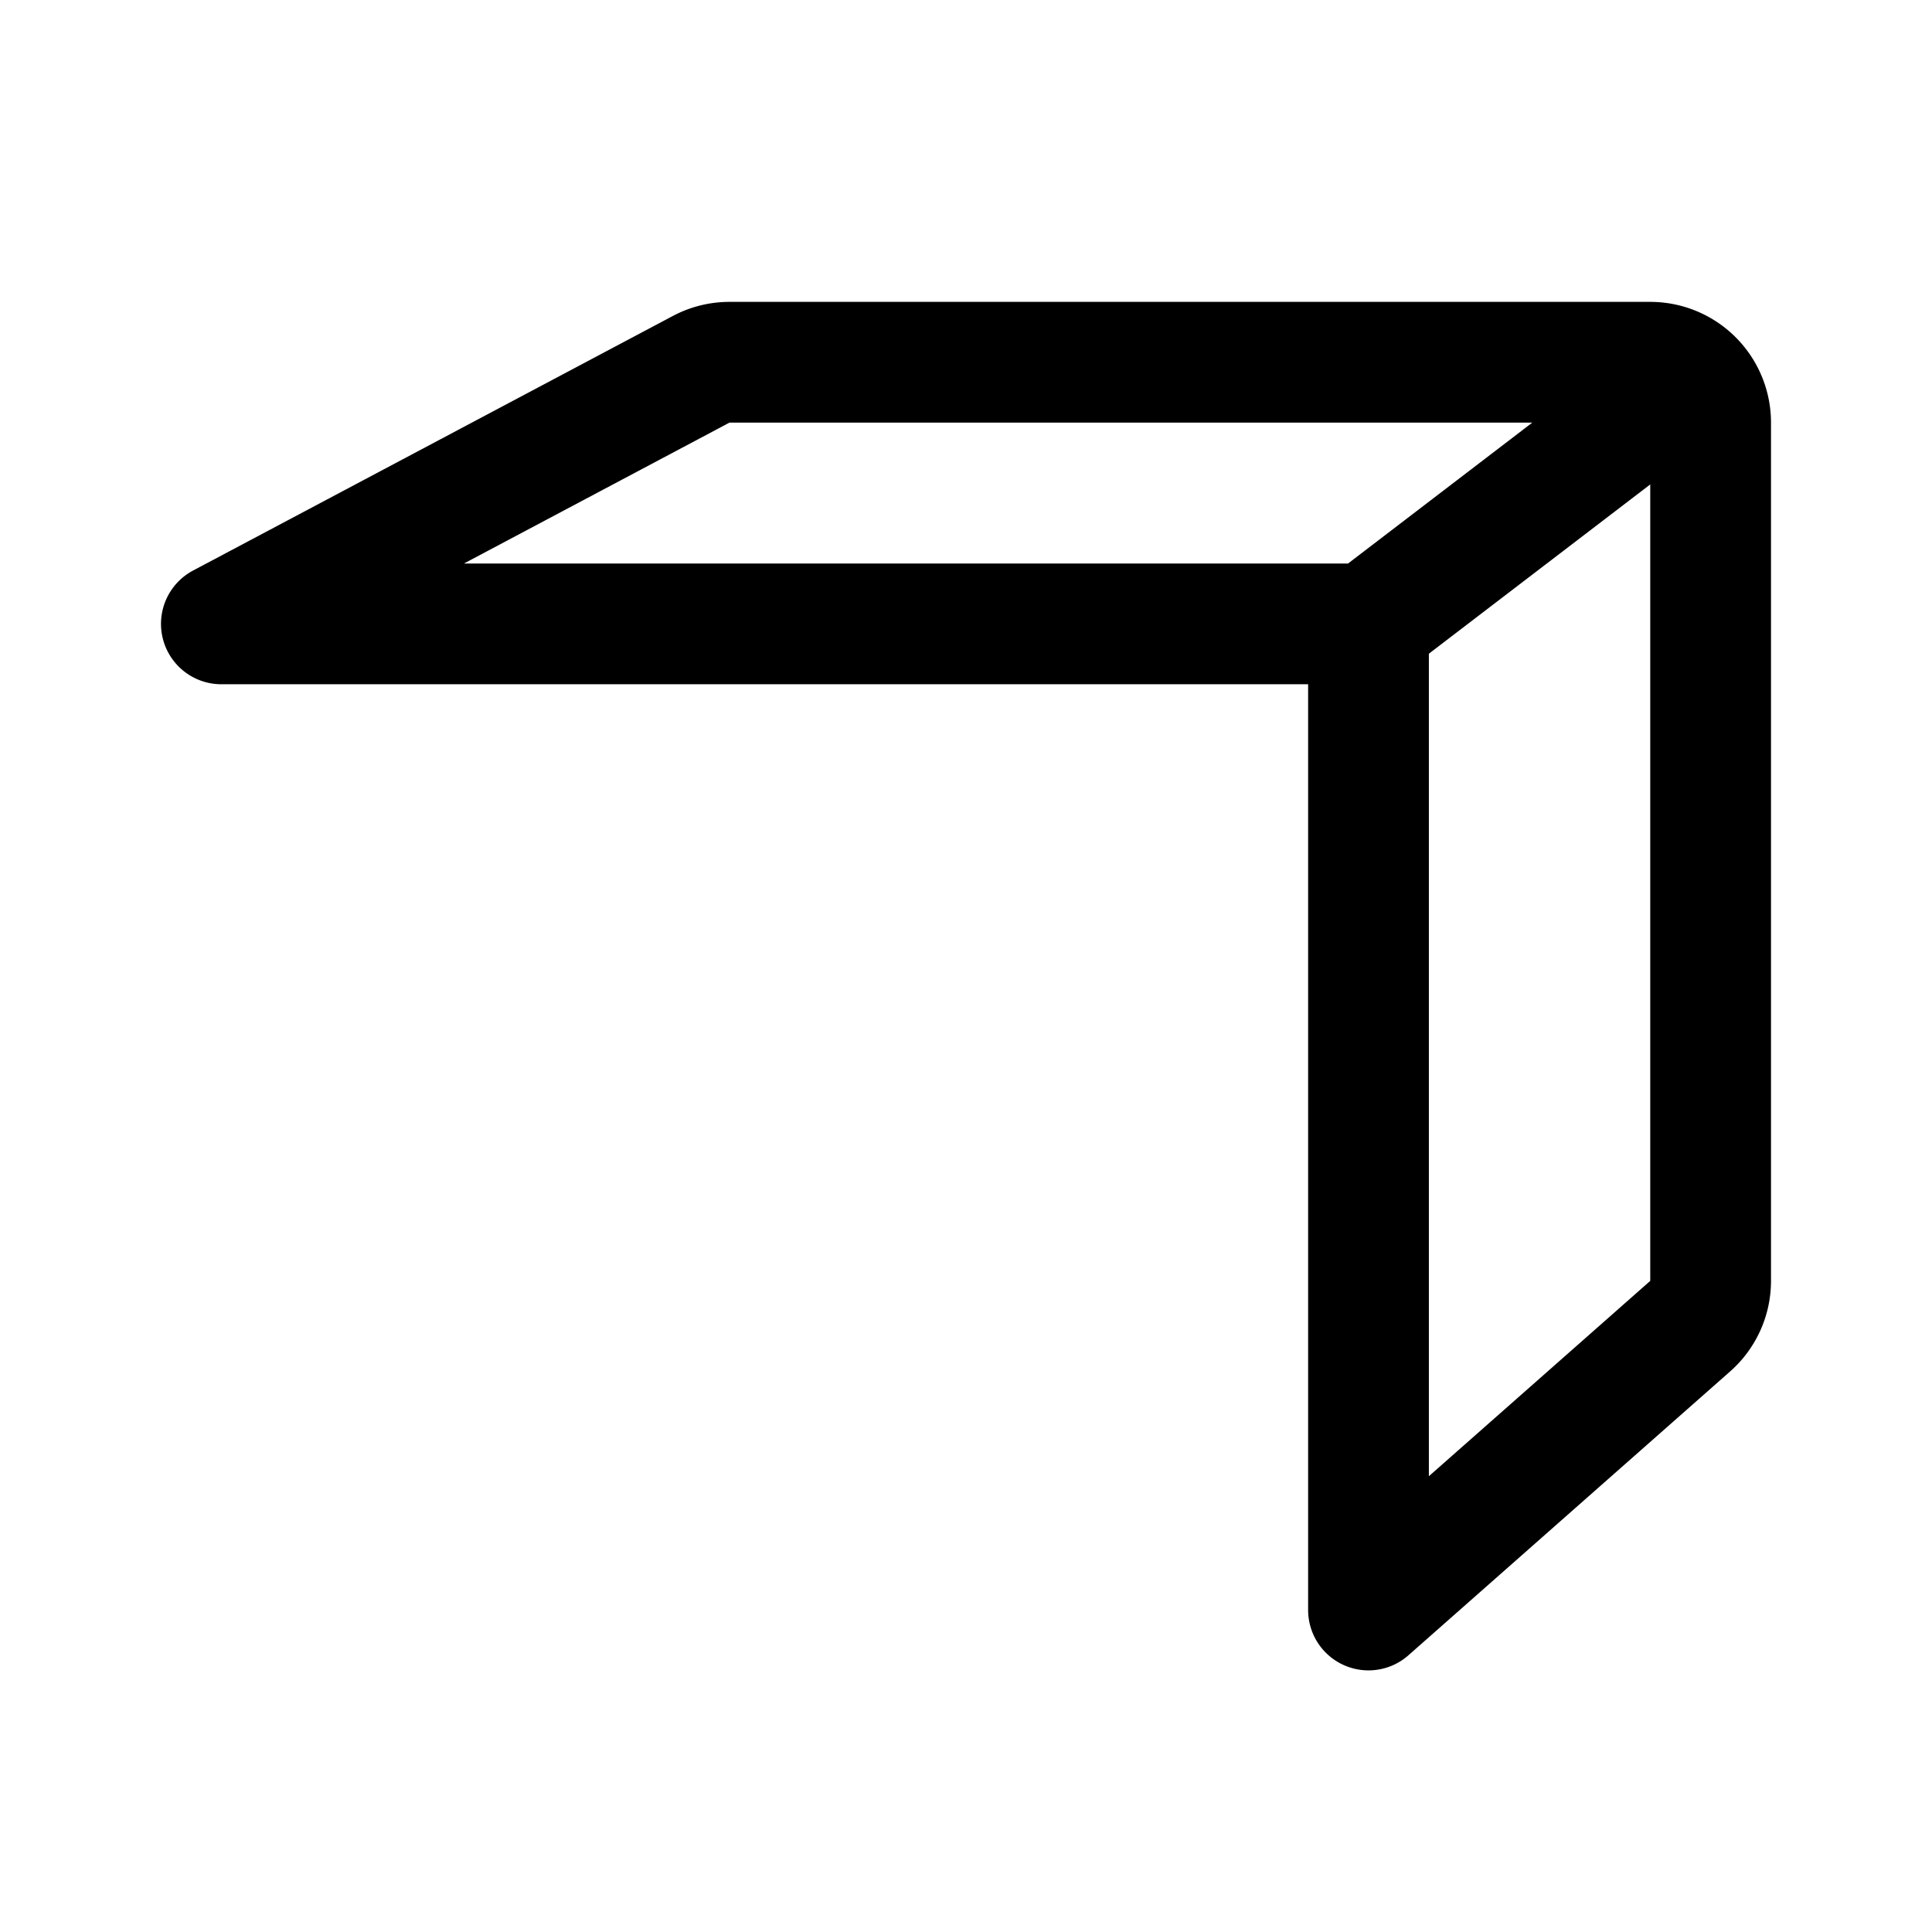 <svg xmlns="http://www.w3.org/2000/svg" width="192" height="192" fill="none"><path stroke="#000" stroke-linecap="round" stroke-linejoin="round" stroke-width="12" d="M136 62H22l47.68-25.3a6 6 0 0 1 2.813-.7H164a6 6 0 0 1 6 6v85.292c0 1.722-.739 3.36-2.03 4.499L136 160zm0 0 31.385-24"/></svg>